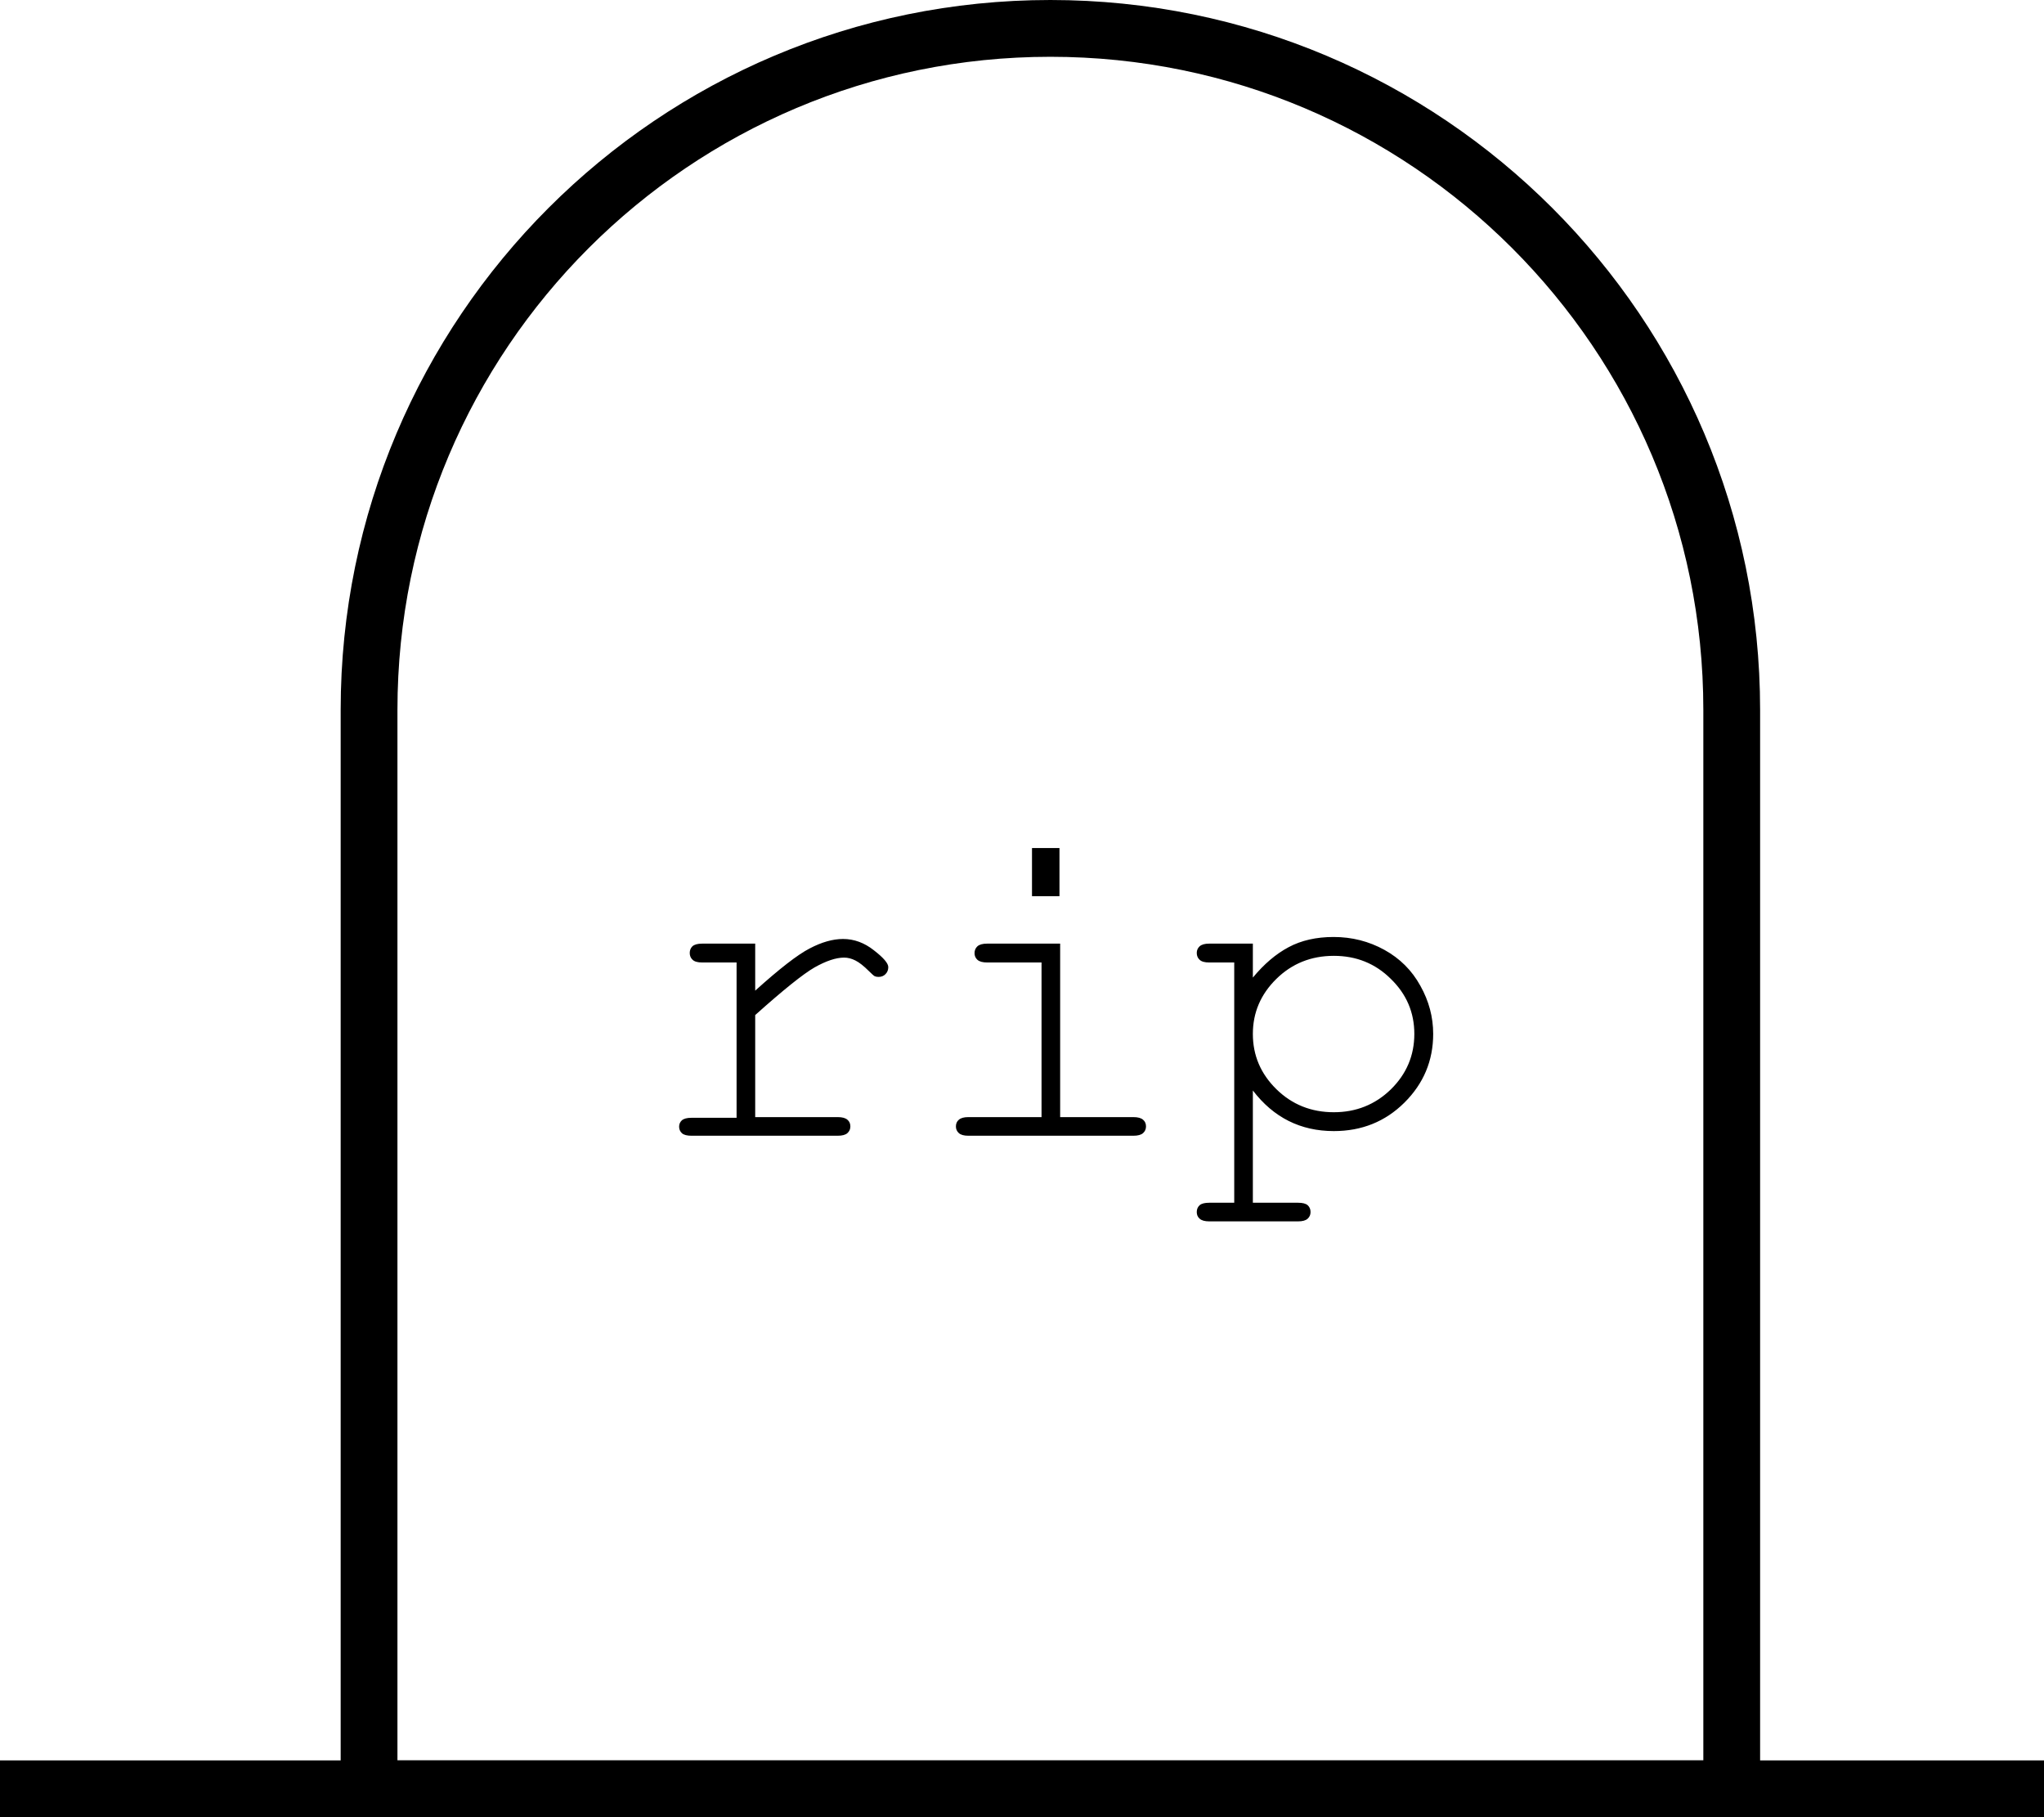 <svg width="36" height="32" viewBox="0 0 36 32" fill="none" xmlns="http://www.w3.org/2000/svg">
<path d="M6.5 12.5C6.5 5.873 11.873 0.5 18.5 0.5C25.127 0.5 30.5 5.873 30.5 12.5V31.5H6.5V12.5Z" stroke="black"/>
<line y1="31.5" x2="36" y2="31.5" stroke="black"/>
<path d="M13.301 16.617V17.445C13.728 17.06 14.047 16.812 14.258 16.703C14.471 16.591 14.668 16.535 14.848 16.535C15.043 16.535 15.224 16.602 15.391 16.734C15.56 16.865 15.645 16.963 15.645 17.031C15.645 17.081 15.628 17.122 15.594 17.156C15.562 17.188 15.522 17.203 15.473 17.203C15.447 17.203 15.425 17.199 15.406 17.191C15.388 17.181 15.354 17.151 15.305 17.102C15.213 17.01 15.134 16.948 15.066 16.914C14.999 16.88 14.932 16.863 14.867 16.863C14.724 16.863 14.551 16.921 14.348 17.035C14.147 17.15 13.798 17.43 13.301 17.875V19.672H14.754C14.835 19.672 14.892 19.688 14.926 19.719C14.96 19.747 14.977 19.787 14.977 19.836C14.977 19.883 14.96 19.922 14.926 19.953C14.892 19.984 14.835 20 14.754 20H12.18C12.102 20 12.046 19.986 12.012 19.957C11.978 19.926 11.961 19.887 11.961 19.84C11.961 19.796 11.977 19.759 12.008 19.73C12.042 19.699 12.099 19.684 12.18 19.684H12.973V16.949H12.367C12.289 16.949 12.233 16.934 12.199 16.902C12.165 16.871 12.148 16.831 12.148 16.781C12.148 16.734 12.164 16.695 12.195 16.664C12.229 16.633 12.287 16.617 12.367 16.617H13.301ZM18.66 14.934V15.781H18.176V14.934H18.66ZM18.672 16.617V19.672H19.961C20.042 19.672 20.099 19.688 20.133 19.719C20.167 19.747 20.184 19.787 20.184 19.836C20.184 19.883 20.167 19.922 20.133 19.953C20.099 19.984 20.042 20 19.961 20H17.055C16.977 20 16.921 19.984 16.887 19.953C16.853 19.922 16.836 19.883 16.836 19.836C16.836 19.787 16.853 19.747 16.887 19.719C16.921 19.688 16.977 19.672 17.055 19.672H18.344V16.949H17.387C17.309 16.949 17.251 16.934 17.215 16.902C17.181 16.871 17.164 16.832 17.164 16.785C17.164 16.736 17.181 16.695 17.215 16.664C17.249 16.633 17.306 16.617 17.387 16.617H18.672ZM22.066 16.617V17.215C22.262 16.978 22.471 16.799 22.695 16.68C22.919 16.56 23.184 16.5 23.488 16.5C23.811 16.5 24.109 16.576 24.383 16.727C24.656 16.878 24.867 17.088 25.016 17.359C25.167 17.628 25.242 17.91 25.242 18.207C25.242 18.678 25.073 19.082 24.734 19.418C24.398 19.751 23.984 19.918 23.492 19.918C22.906 19.918 22.431 19.68 22.066 19.203V21.18H22.863C22.941 21.18 22.997 21.194 23.031 21.223C23.065 21.254 23.082 21.294 23.082 21.344C23.082 21.391 23.065 21.43 23.031 21.461C22.997 21.492 22.941 21.508 22.863 21.508H21.297C21.219 21.508 21.163 21.492 21.129 21.461C21.095 21.432 21.078 21.393 21.078 21.344C21.078 21.294 21.095 21.254 21.129 21.223C21.163 21.194 21.219 21.18 21.297 21.18H21.738V16.949H21.297C21.219 16.949 21.163 16.934 21.129 16.902C21.095 16.871 21.078 16.831 21.078 16.781C21.078 16.734 21.095 16.695 21.129 16.664C21.163 16.633 21.219 16.617 21.297 16.617H22.066ZM24.91 18.207C24.91 17.829 24.772 17.506 24.496 17.238C24.223 16.967 23.888 16.832 23.492 16.832C23.094 16.832 22.756 16.967 22.48 17.238C22.204 17.509 22.066 17.832 22.066 18.207C22.066 18.585 22.204 18.909 22.48 19.18C22.756 19.451 23.094 19.586 23.492 19.586C23.885 19.586 24.22 19.452 24.496 19.184C24.772 18.913 24.91 18.587 24.91 18.207Z" fill="black"/>
</svg>
